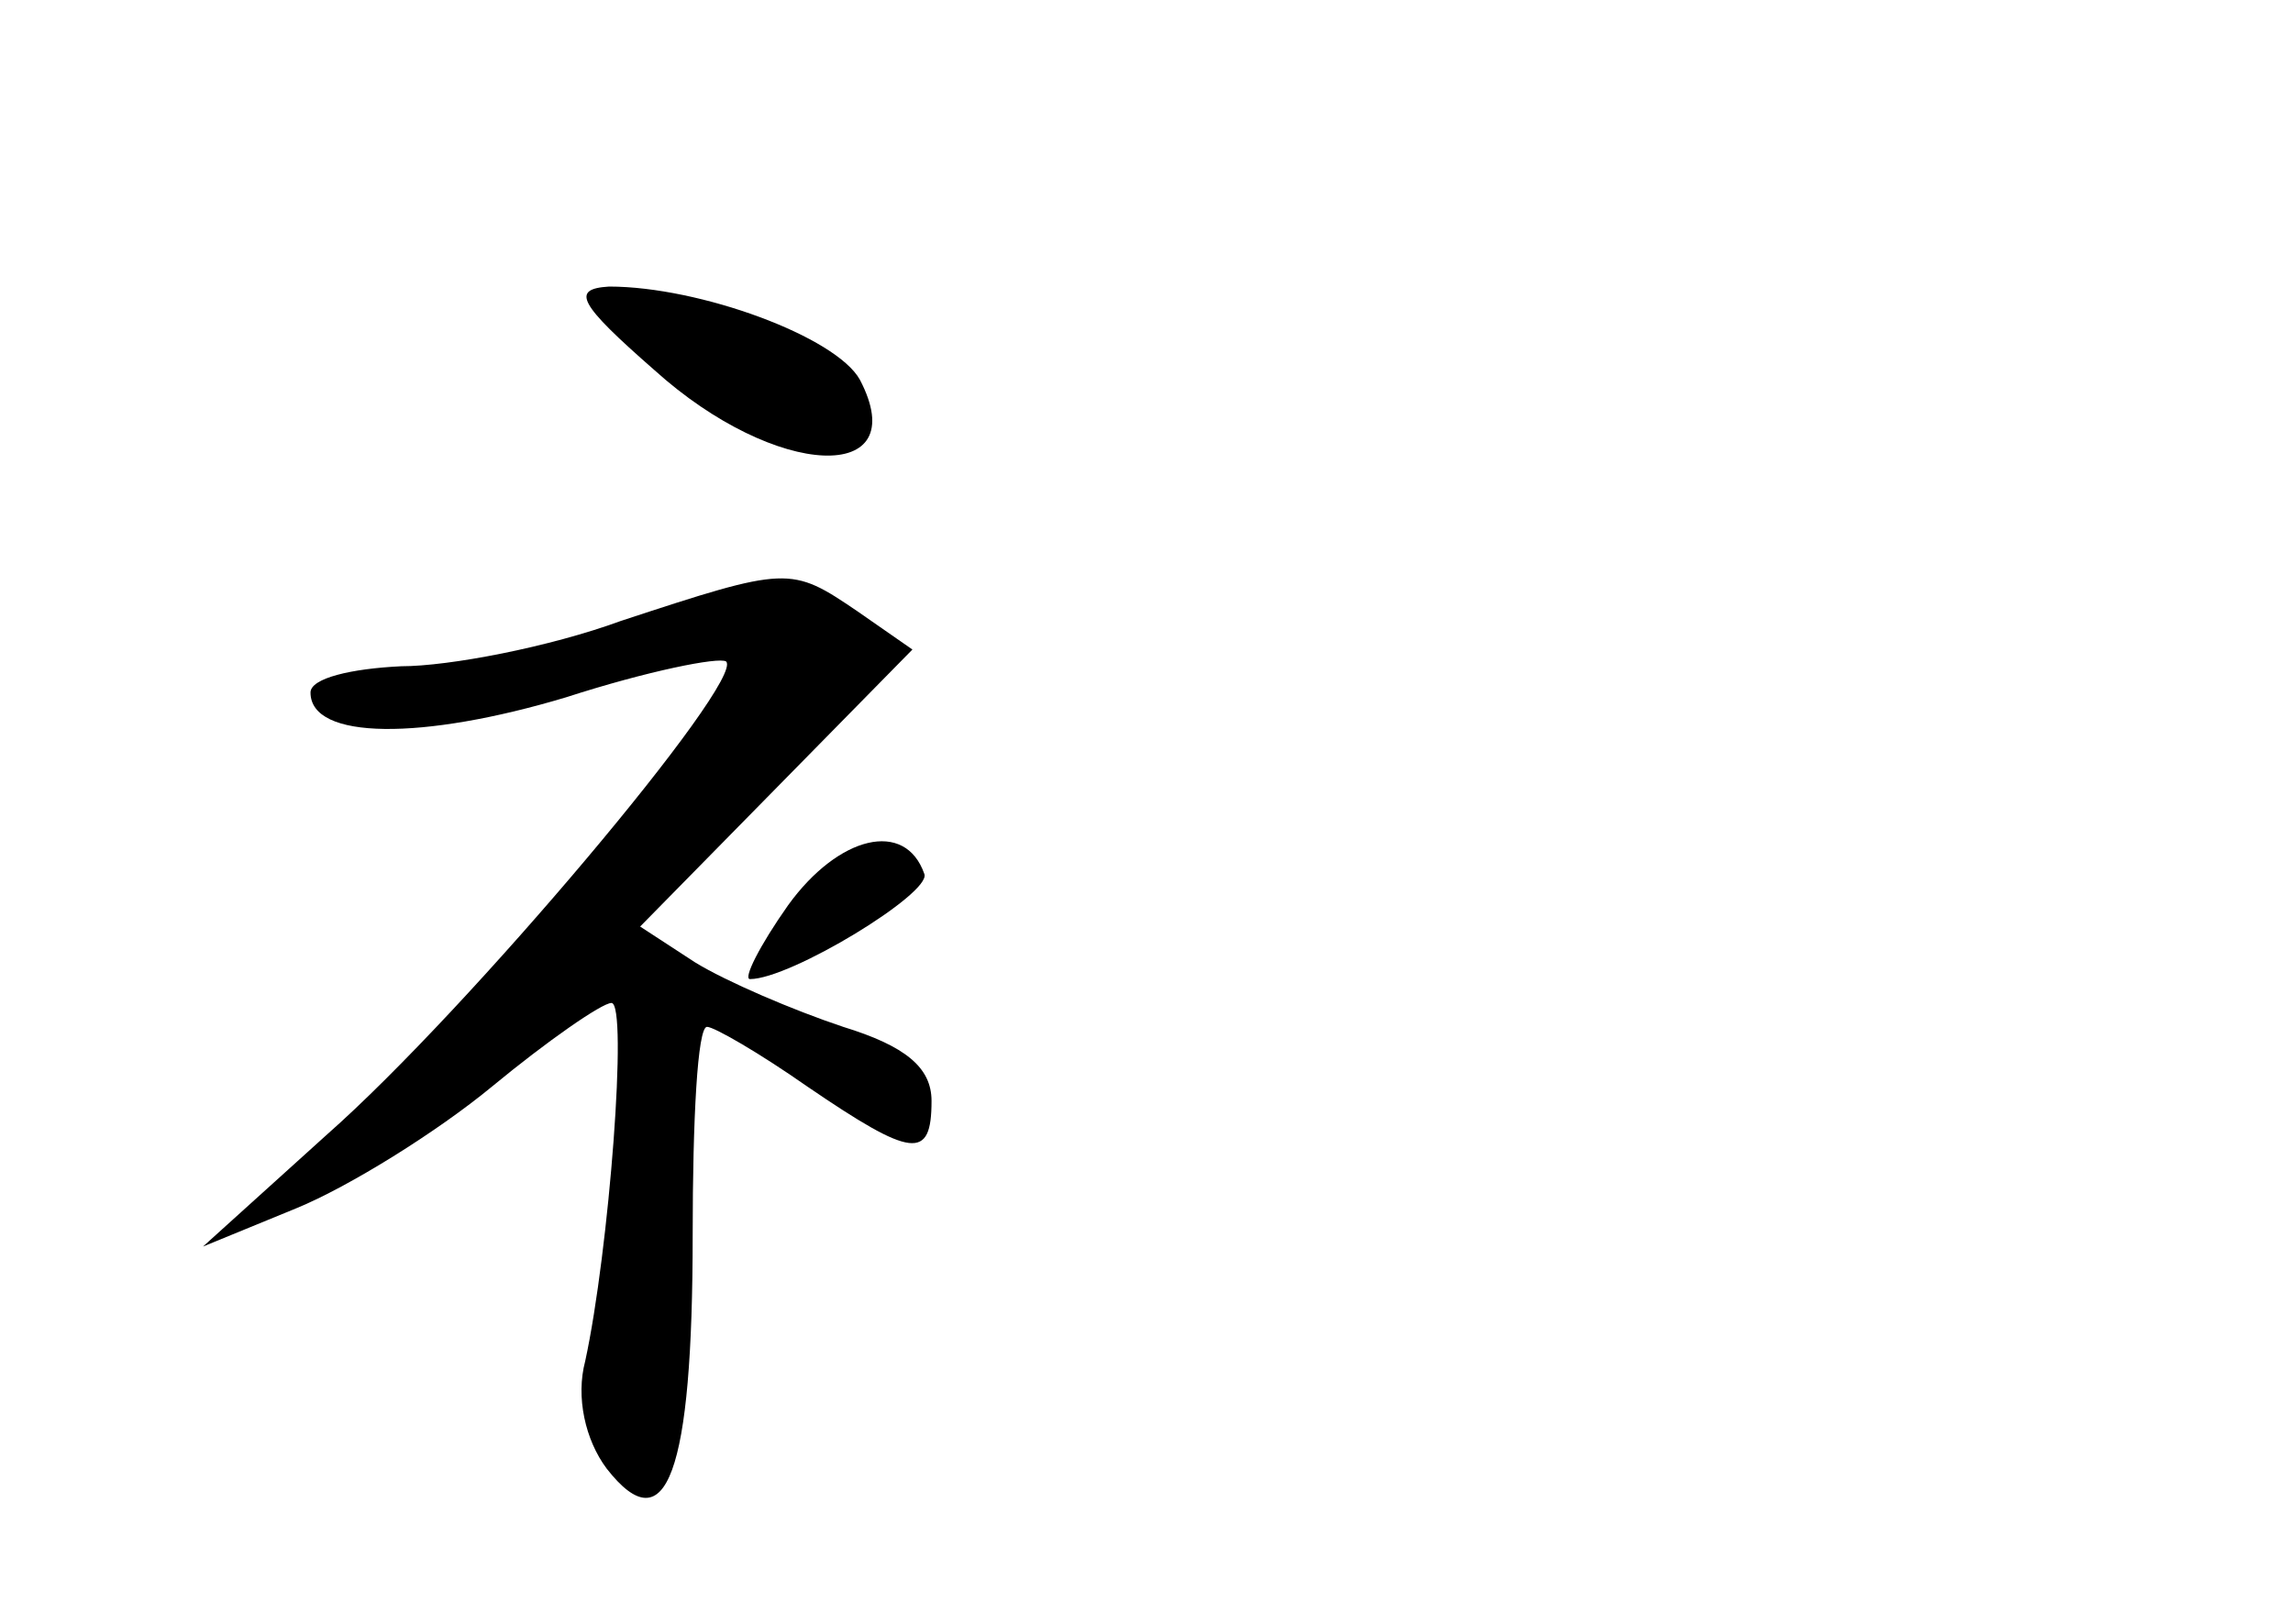 <?xml version="1.0" standalone="no"?>
<!DOCTYPE svg PUBLIC "-//W3C//DTD SVG 20010904//EN"
 "http://www.w3.org/TR/2001/REC-SVG-20010904/DTD/svg10.dtd">
<svg version="1.0" xmlns="http://www.w3.org/2000/svg"
 width="96pt" height="68pt" viewBox="0 0 96 68"
 preserveAspectRatio="xMidYMid meet">
<g transform="translate(0,68) scale(0.1,-0.1)"
fill="#000000" stroke="none">
<path d="M274 525 c51 -46 109 -48 86 -4 -10 18 -67 39 -105 39 -16 -1 -13 -7
19 -35z"/>
<path d="M260 420 c-30 -11 -72 -19 -92 -19 -21 -1 -38 -5 -38 -11 0 -20 47
-20 107 -2 34 11 64 17 67 15 8 -8 -108 -146 -167 -198 l-52 -47 39 16 c22 9
59 32 82 51 23 19 46 35 50 35 7 0 -1 -104 -11 -150 -4 -15 0 -33 9 -45 25
-32 36 -2 36 98 0 48 2 87 6 87 3 0 22 -11 42 -25 44 -30 52 -31 52 -6 0 14
-11 23 -37 31 -21 7 -49 19 -62 27 l-23 15 57 58 57 58 -23 16 c-28 19 -29 19
-99 -4z"/>
<path d="M330 301 c-12 -17 -19 -31 -16 -31 17 0 76 36 73 44 -8 23 -36 16
-57 -13z"/>
</g>
</svg>
